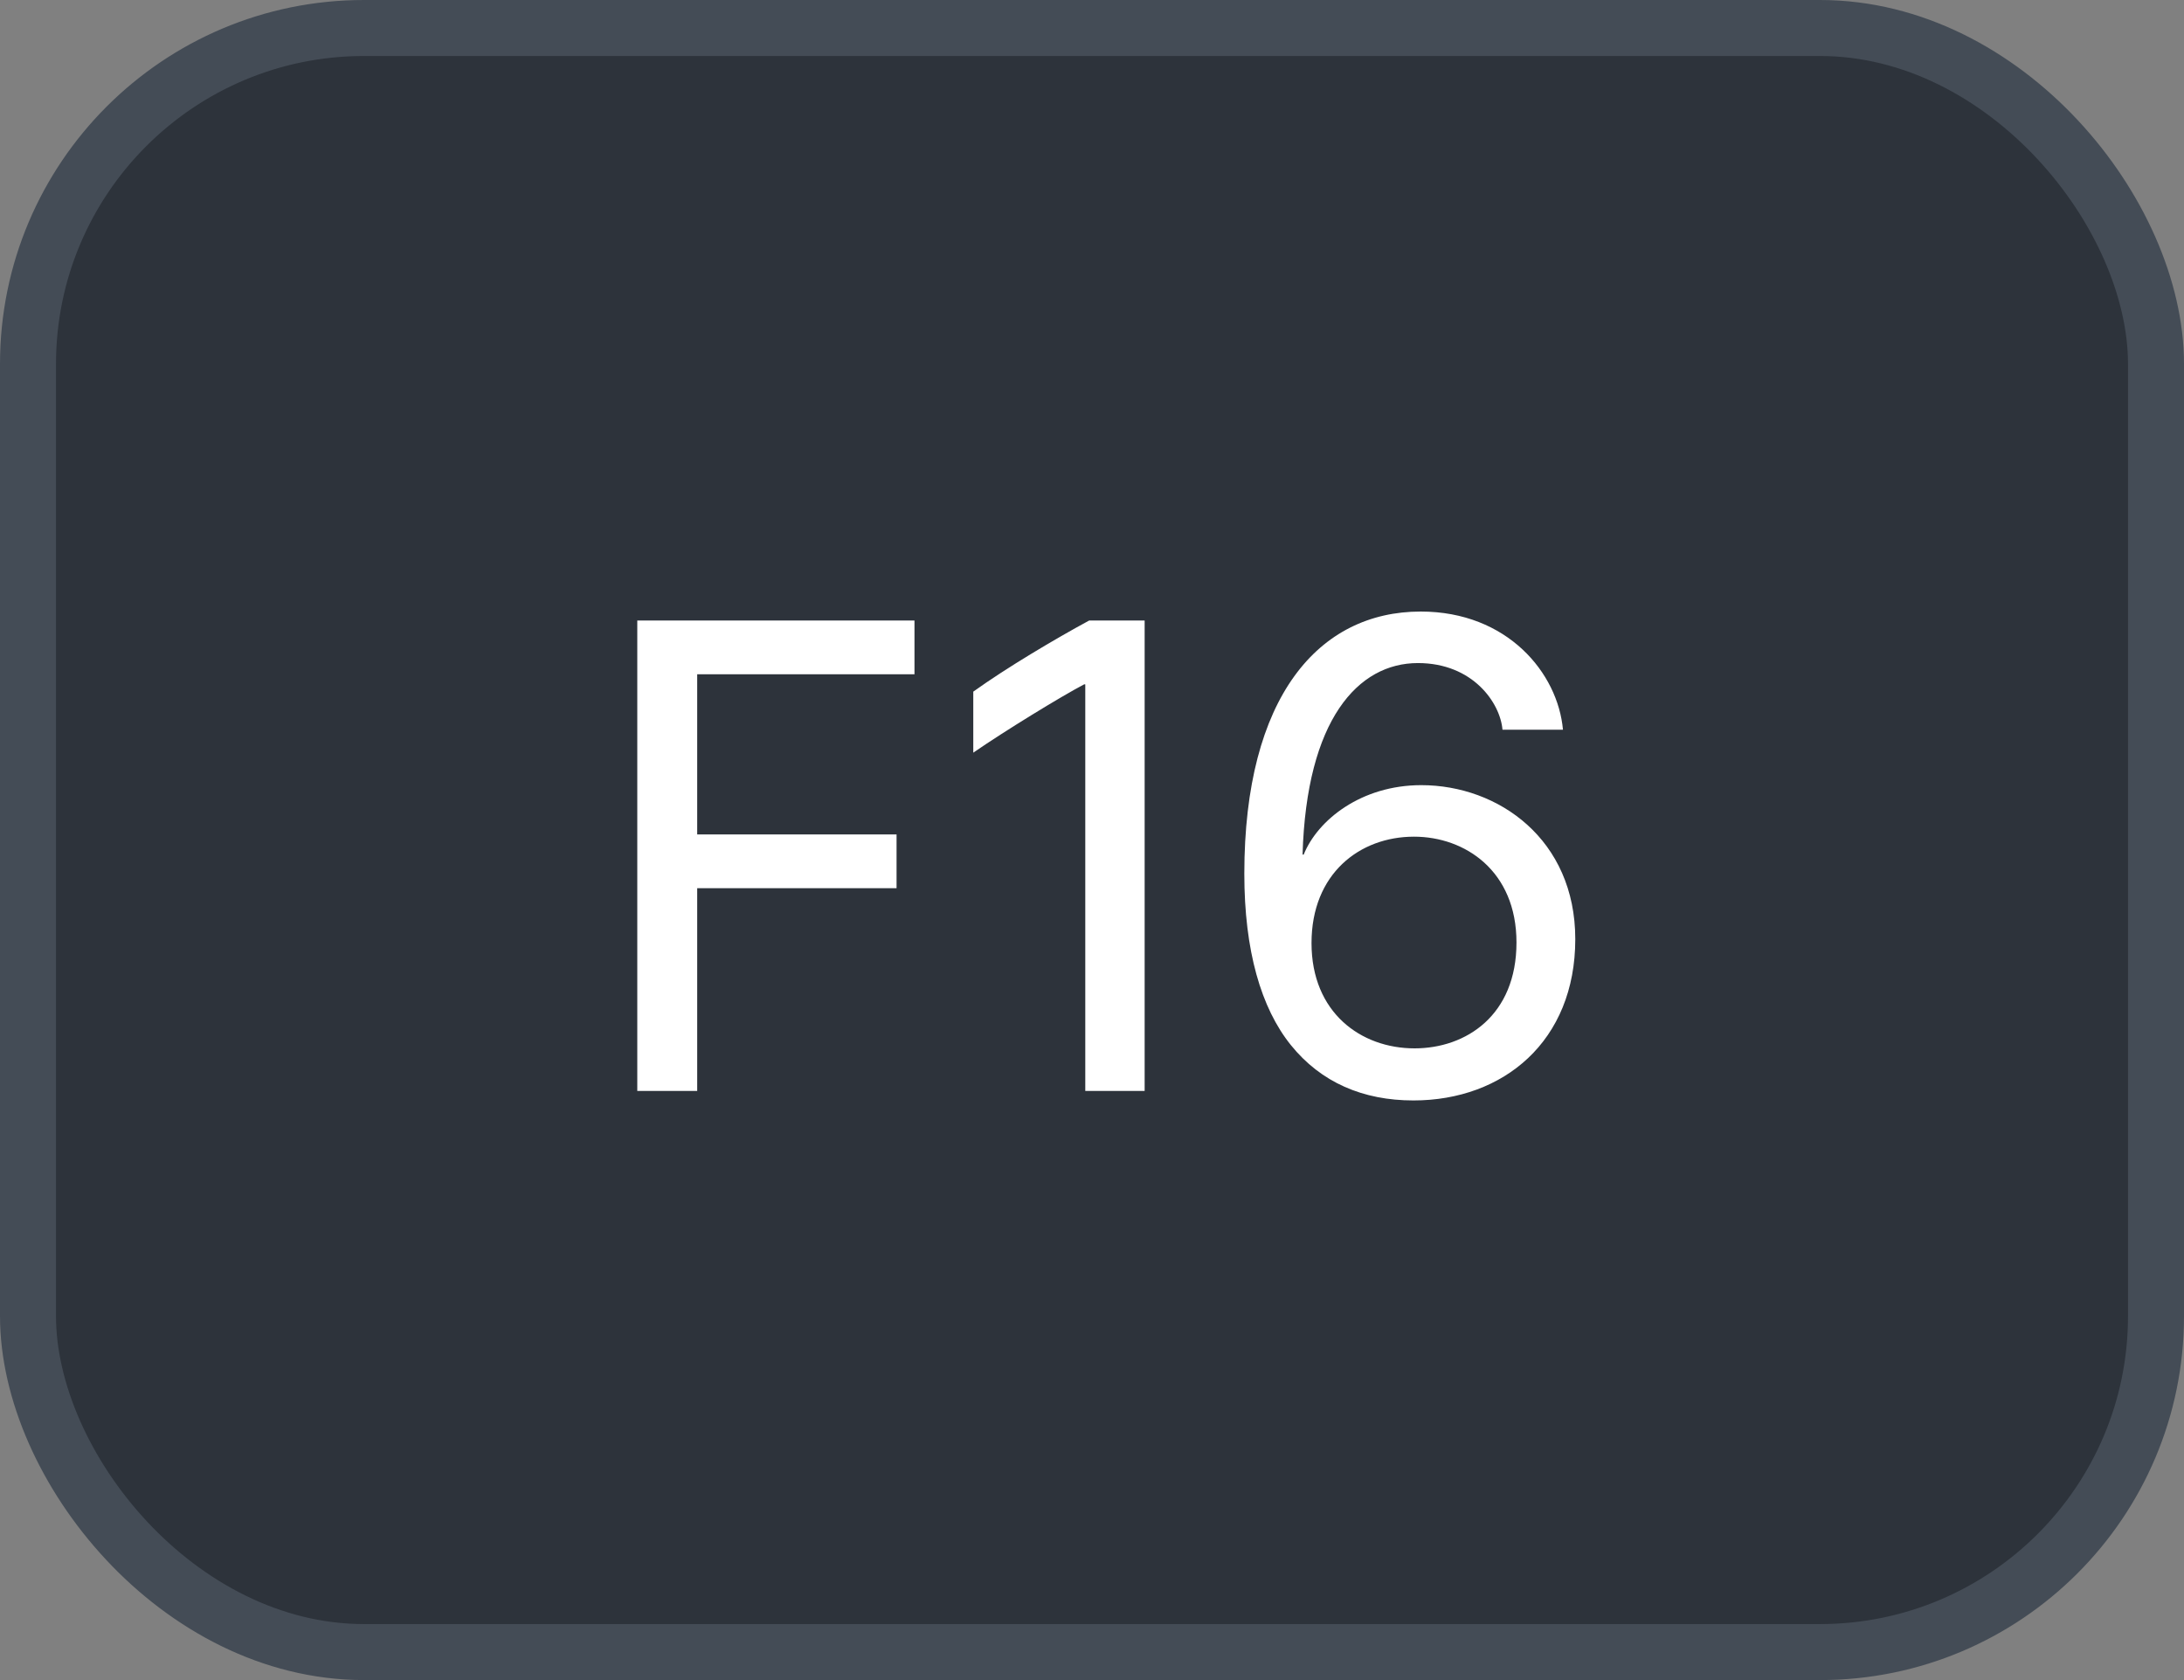<svg xmlns="http://www.w3.org/2000/svg" version="1.1" xmlns:xlink="http://www.w3.org/1999/xlink" xmlns:svgjs="http://svgjs.com/svgjs" width="39" height="30"><rect width="100%" height="100%" fill="#808080" stroke="none"/><svg id="SvgjsSvg1002" style="overflow: hidden; top: -100%; left: -100%; position: absolute; opacity: 0;" width="2" height="0" focusable="false"><polyline id="SvgjsPolyline1003" points="0,0"></polyline><path id="SvgjsPath1004" d="M0 0 "></path></svg><defs id="SvgjsDefs2202"></defs><rect id="SvgjsRect2203" width="38" height="29" x="0.5" y="0.5" rx="6" ry="6" fill="#2d333b" stroke-opacity="1" stroke="#444c56" stroke-width="1"></rect><path id="SvgjsPath2204" d="M12.45 19.48L12.45 15.86L16.01 15.86L16.01 14.90L12.45 14.90L12.45 12.04L16.33 12.04L16.33 11.08L11.38 11.08L11.38 19.48ZM20.44 19.48L20.44 11.08L19.45 11.08C18.84 11.41 17.98 11.92 17.38 12.35L17.38 13.44C17.93 13.06 18.94 12.44 19.36 12.22L19.38 12.22L19.38 19.48ZM27.91 13.03C27.82 12.02 26.92 10.92 25.37 10.92C23.55 10.92 22.22 12.44 22.22 15.60C22.22 16.98 22.52 18.00 23.05 18.66C23.59 19.33 24.34 19.65 25.24 19.65C26.85 19.65 28.13 18.59 28.13 16.77C28.13 14.99 26.76 14.02 25.38 14.02C24.31 14.02 23.53 14.64 23.28 15.26L23.26 15.26C23.33 12.85 24.25 11.84 25.32 11.84C26.30 11.84 26.79 12.55 26.83 13.03ZM23.42 16.84C23.42 15.60 24.28 14.94 25.25 14.94C26.16 14.94 27.08 15.55 27.08 16.83C27.08 18.13 26.18 18.72 25.26 18.72C24.30 18.72 23.42 18.08 23.42 16.84Z" fill="#ffffff"></path></svg>
